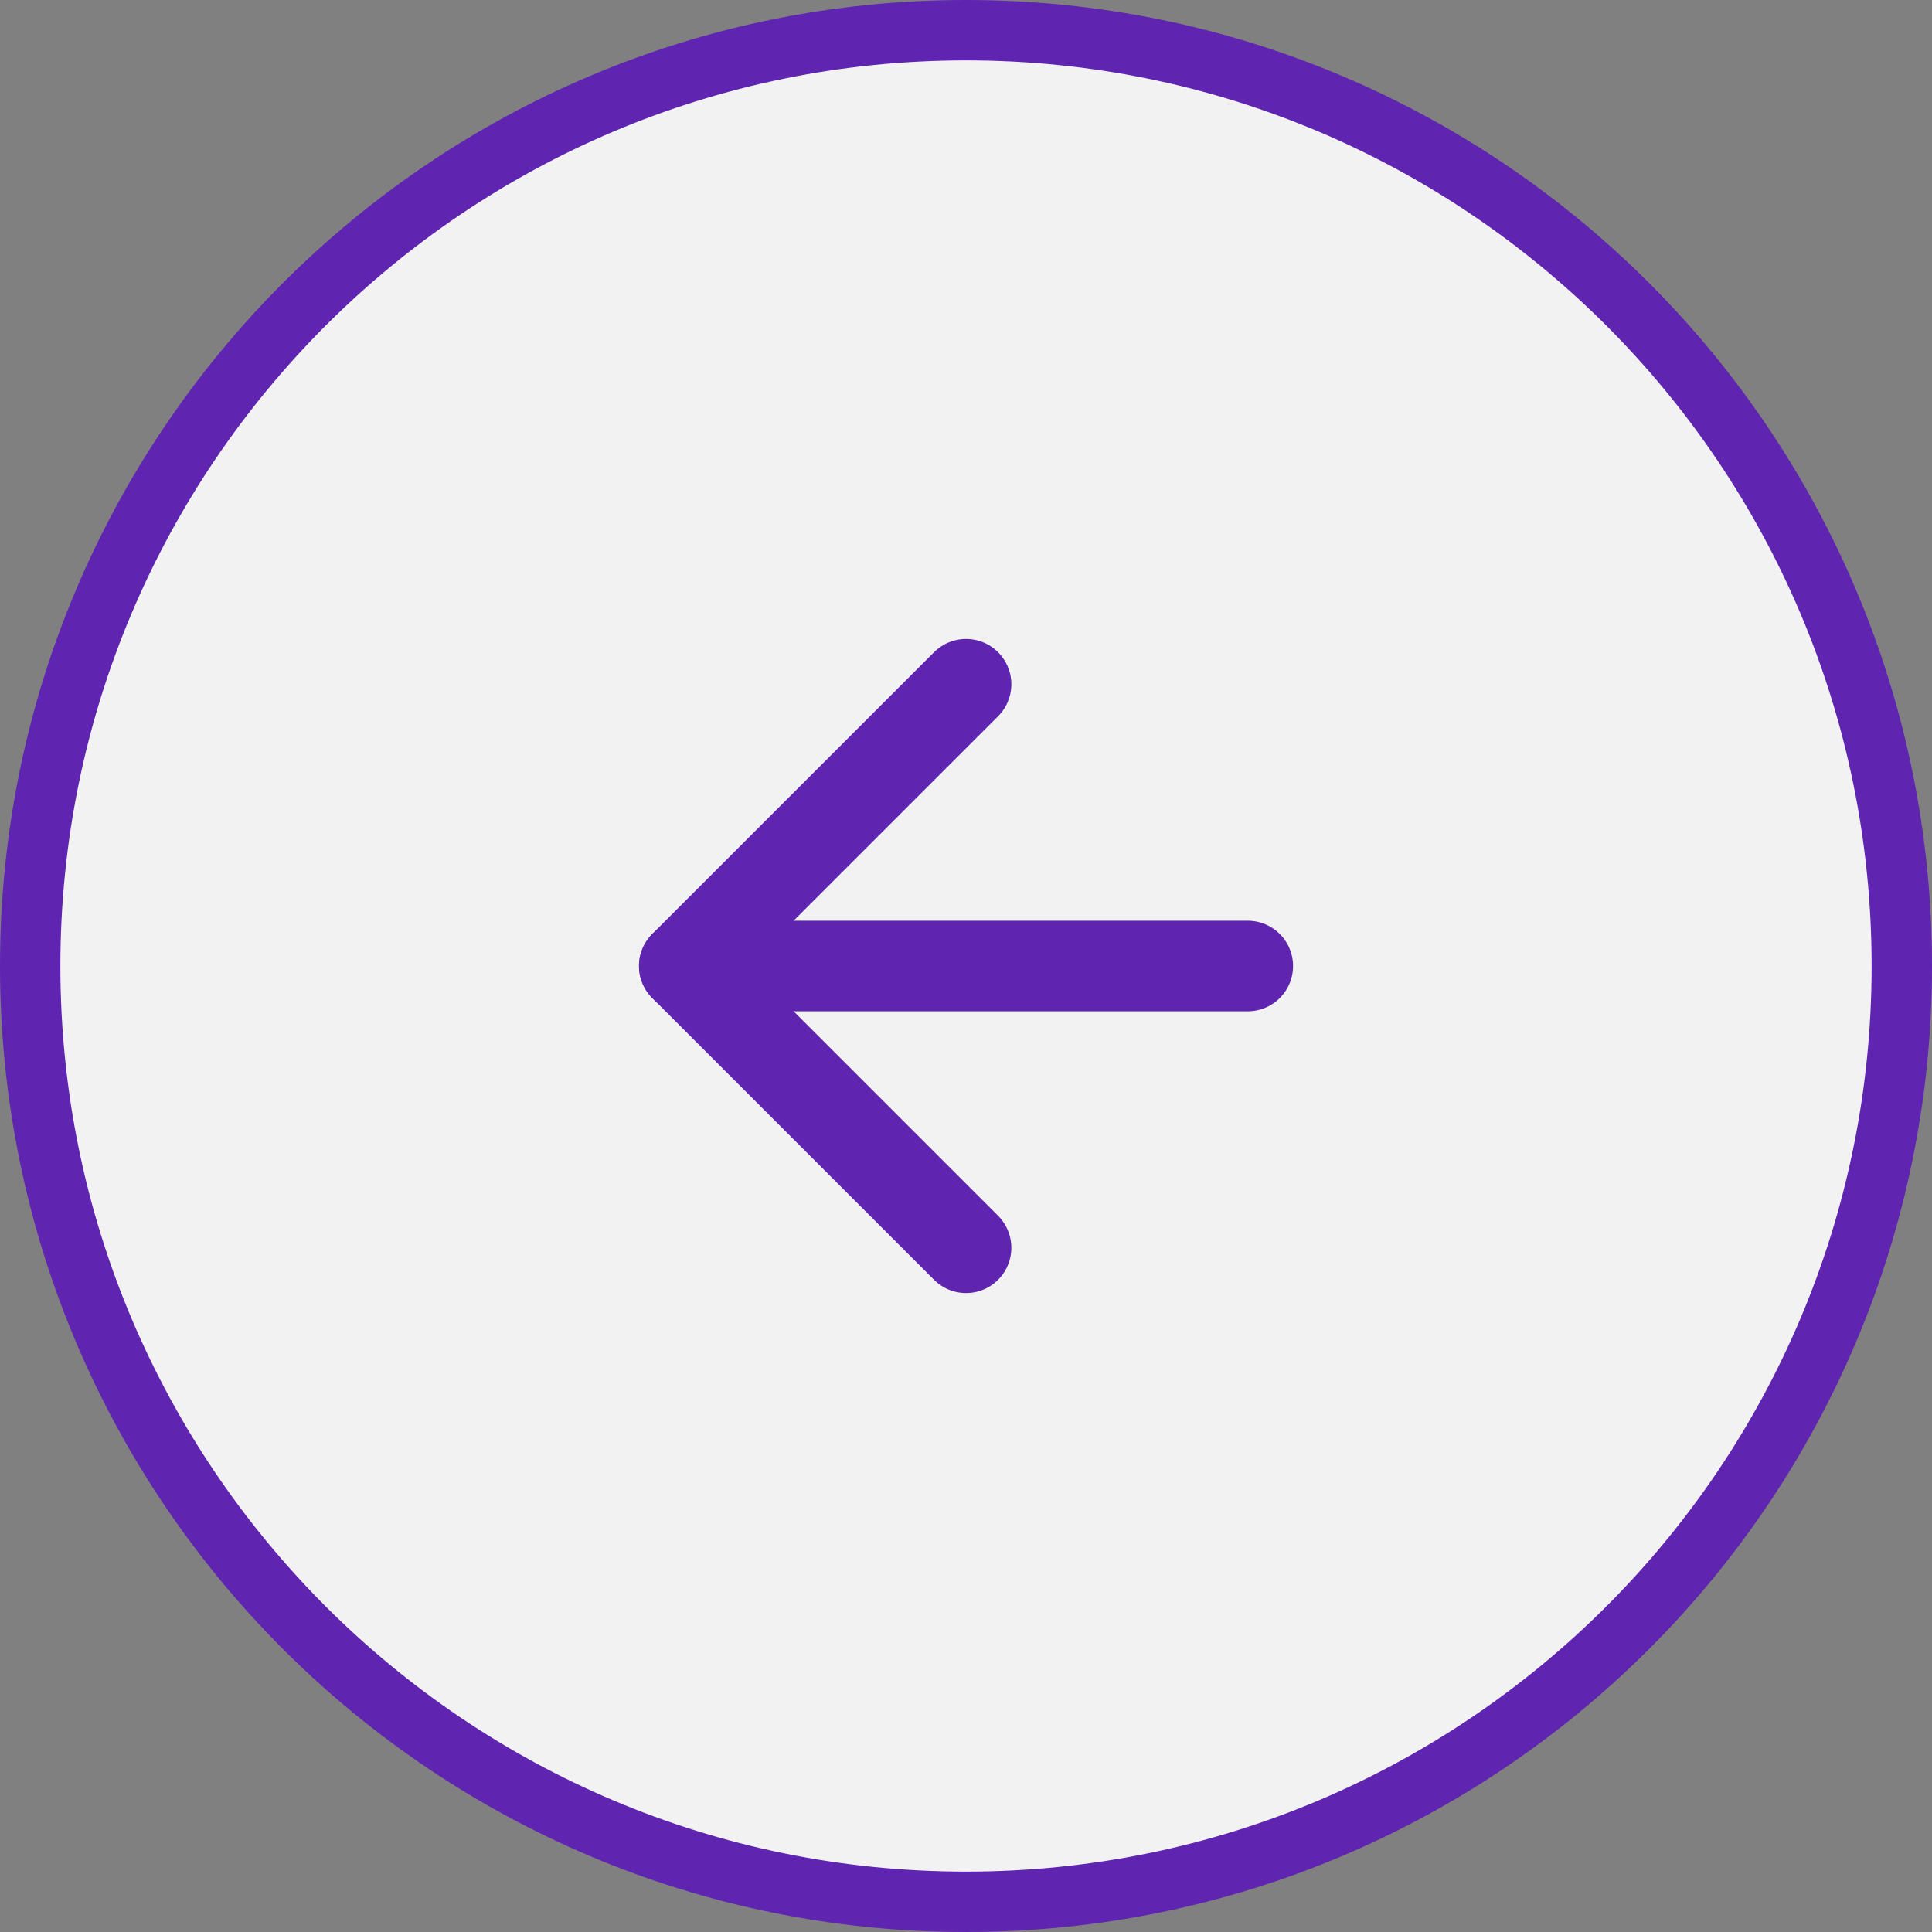 <svg width="32" height="32" viewBox="0 0 32 32" fill="none" xmlns="http://www.w3.org/2000/svg">
<rect x="0" y="0" width="32" height="32" fill="#808080" stroke="none"/>
<path d="M16 0.5C24.56 0.5 31.5 7.44 31.5 16C31.5 24.56 24.56 31.5 16 31.5C7.44 31.5 0.5 24.56 0.5 16C0.5 7.44 7.44 0.5 16 0.5Z" fill="#F2F2F2"/>
<path d="M16 0.5C24.56 0.5 31.5 7.44 31.5 16C31.5 24.56 24.56 31.5 16 31.5C7.44 31.5 0.5 24.56 0.5 16C0.5 7.44 7.44 0.5 16 0.5Z" stroke="#5F25B0"/>
<path d="M20.667 16H11.334" stroke="#5F25B0" stroke-width="1.5" stroke-linecap="round" stroke-linejoin="round"/>
<path d="M16.001 20.667L11.334 16L16.001 11.333" stroke="#5F25B0" stroke-width="1.5" stroke-linecap="round" stroke-linejoin="round"/>
</svg>
